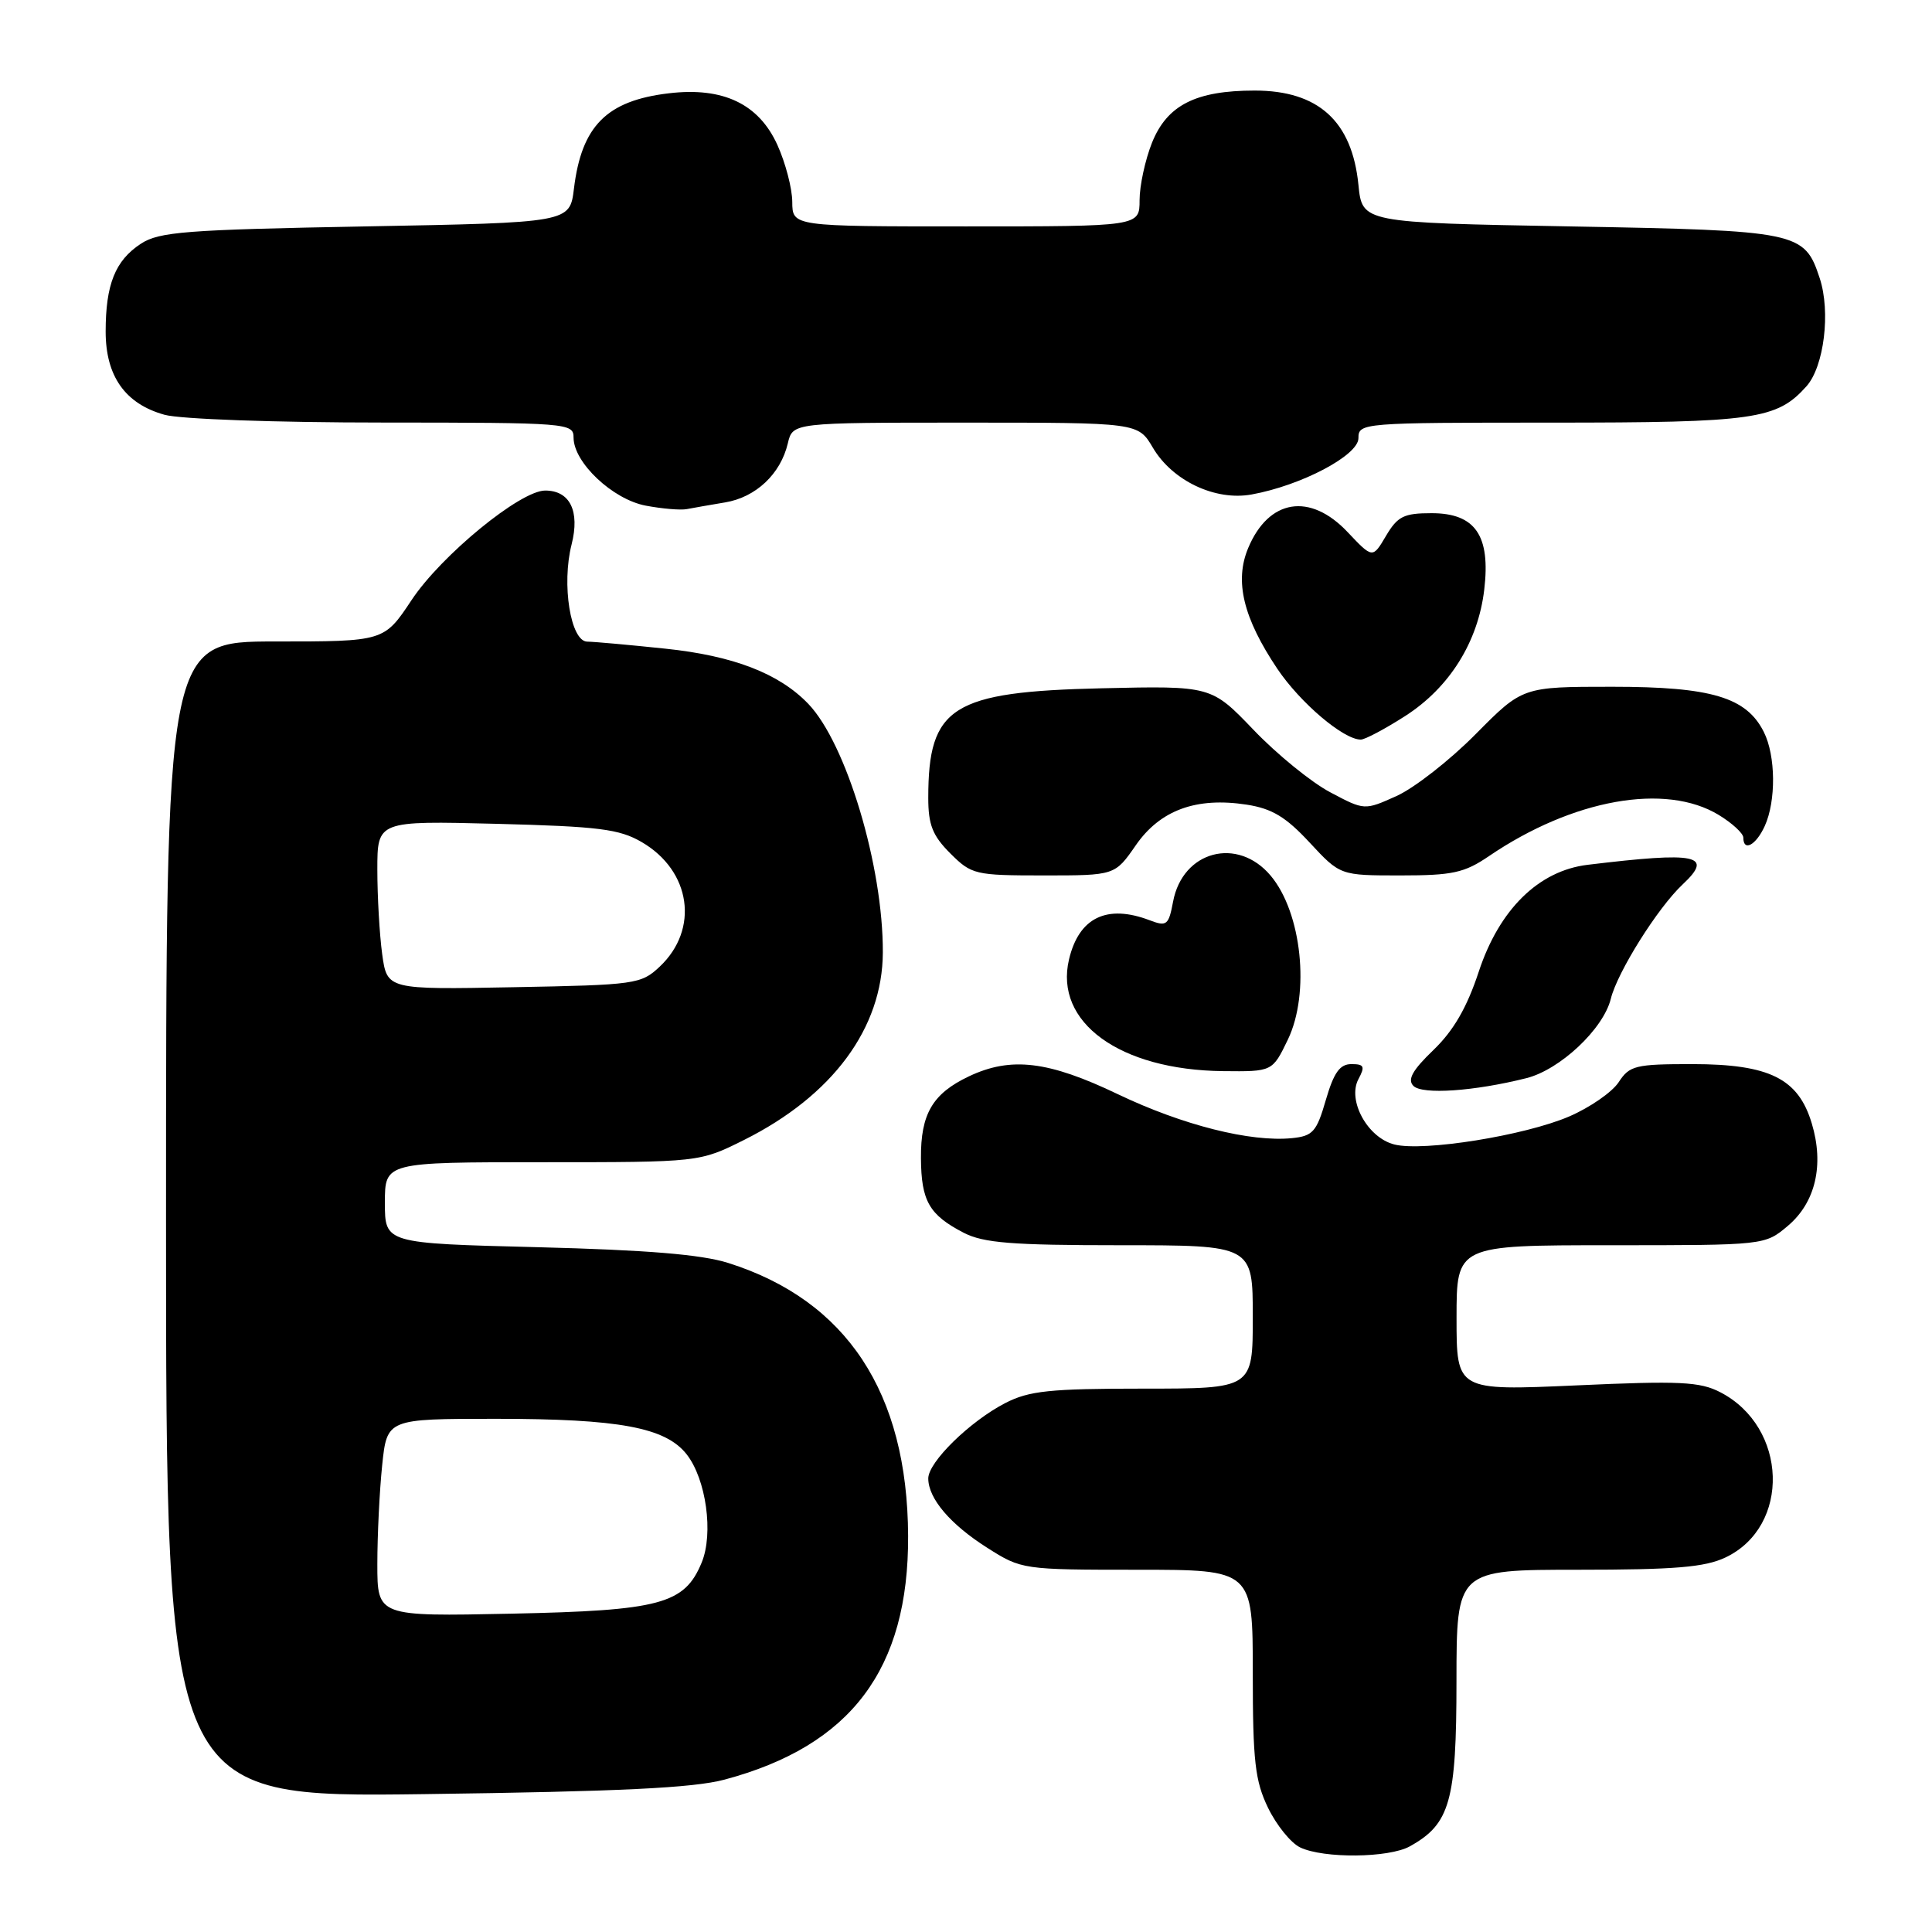 <?xml version="1.0" encoding="UTF-8" standalone="no"?>
<!DOCTYPE svg PUBLIC "-//W3C//DTD SVG 1.1//EN" "http://www.w3.org/Graphics/SVG/1.1/DTD/svg11.dtd" >
<svg xmlns="http://www.w3.org/2000/svg" xmlns:xlink="http://www.w3.org/1999/xlink" version="1.1" viewBox="0 0 256 256">
 <g >
 <path fill="currentColor"
d=" M 186.81 244.65 C 192.14 241.69 192.99 238.70 192.99 222.75 C 193.00 208.00 193.00 208.00 209.10 208.00 C 221.93 208.00 225.90 207.67 228.64 206.37 C 237.31 202.25 236.89 189.10 227.95 184.48 C 225.26 183.08 222.57 182.95 208.91 183.57 C 193.00 184.28 193.00 184.28 193.00 174.64 C 193.00 165.00 193.00 165.00 213.42 165.00 C 233.85 165.00 233.85 165.00 236.89 162.44 C 240.56 159.35 241.73 154.37 240.07 148.86 C 238.29 142.91 234.47 141.01 224.27 141.00 C 216.69 141.00 215.92 141.19 214.48 143.40 C 213.61 144.72 210.66 146.76 207.92 147.94 C 202.03 150.47 188.62 152.62 184.76 151.65 C 181.21 150.76 178.50 145.81 180.00 142.99 C 180.90 141.31 180.76 141.00 179.07 141.00 C 177.53 141.00 176.74 142.12 175.68 145.75 C 174.46 149.97 173.96 150.53 171.20 150.81 C 165.70 151.36 156.71 149.09 148.15 145.00 C 138.91 140.57 133.95 139.98 128.37 142.63 C 123.57 144.91 121.99 147.60 122.03 153.47 C 122.07 159.15 123.12 160.98 127.70 163.35 C 130.32 164.70 134.08 165.00 148.45 165.00 C 166.00 165.00 166.00 165.00 166.00 174.50 C 166.00 184.00 166.00 184.00 151.46 184.00 C 139.10 184.00 136.36 184.29 133.21 185.91 C 128.52 188.33 123.00 193.73 123.00 195.90 C 123.00 198.56 125.92 201.99 130.83 205.10 C 135.35 207.97 135.53 208.00 150.70 208.00 C 166.00 208.00 166.00 208.00 166.00 221.68 C 166.00 233.37 166.30 235.98 168.02 239.54 C 169.13 241.83 171.04 244.20 172.27 244.79 C 175.36 246.28 184.02 246.20 186.81 244.65 Z  M 96.00 235.81 C 112.77 231.33 120.41 221.18 120.33 203.50 C 120.24 184.52 112.19 172.31 96.50 167.35 C 92.93 166.22 85.70 165.63 71.25 165.26 C 51.00 164.75 51.00 164.75 51.00 159.37 C 51.00 154.00 51.00 154.00 71.84 154.00 C 92.68 154.00 92.68 154.00 98.59 151.05 C 110.31 145.19 116.94 136.24 116.98 126.21 C 117.03 114.79 112.14 98.50 107.09 93.25 C 103.22 89.23 97.17 86.89 88.15 85.95 C 83.39 85.45 78.74 85.03 77.81 85.02 C 75.61 84.99 74.39 77.44 75.74 72.14 C 76.86 67.72 75.52 65.00 72.24 65.00 C 68.94 65.00 58.46 73.59 54.53 79.52 C 50.89 85.00 50.89 85.00 36.45 85.00 C 22.00 85.00 22.00 85.00 22.00 161.59 C 22.00 238.18 22.00 238.18 56.25 237.73 C 82.04 237.39 91.86 236.92 96.00 235.81 Z  M 202.26 142.86 C 206.71 141.74 212.45 136.35 213.44 132.35 C 214.31 128.80 219.67 120.27 222.96 117.19 C 227.12 113.29 224.91 112.83 210.38 114.59 C 203.88 115.37 198.66 120.50 195.94 128.76 C 194.37 133.52 192.60 136.57 189.94 139.13 C 187.14 141.82 186.46 143.06 187.29 143.89 C 188.47 145.07 195.34 144.60 202.26 142.86 Z  M 170.65 137.75 C 173.61 131.59 172.49 120.93 168.37 116.03 C 163.98 110.81 156.70 112.74 155.44 119.47 C 154.85 122.60 154.60 122.80 152.34 121.94 C 146.66 119.78 142.96 121.58 141.65 127.13 C 139.67 135.47 148.37 141.78 162.05 141.93 C 168.60 142.00 168.60 142.00 170.65 137.75 Z  M 150.50 112.00 C 153.73 107.34 158.50 105.59 165.19 106.62 C 168.55 107.14 170.39 108.25 173.54 111.65 C 177.58 116.00 177.58 116.00 185.56 116.00 C 192.48 116.00 194.04 115.66 197.31 113.43 C 208.41 105.89 220.70 103.69 227.75 107.99 C 229.54 109.08 231.00 110.43 231.00 110.99 C 231.00 112.90 232.68 112.00 233.84 109.45 C 235.35 106.13 235.30 100.15 233.72 97.00 C 231.42 92.39 226.77 91.00 213.63 91.00 C 201.75 91.00 201.75 91.00 195.54 97.27 C 192.12 100.73 187.41 104.41 185.06 105.47 C 180.80 107.39 180.80 107.39 176.26 104.98 C 173.76 103.66 169.19 99.94 166.11 96.72 C 160.50 90.87 160.50 90.87 146.00 91.20 C 126.12 91.66 123.00 93.63 123.00 105.73 C 123.00 109.29 123.57 110.73 125.92 113.08 C 128.74 115.89 129.19 116.00 138.29 116.00 C 147.73 116.00 147.73 116.00 150.50 112.00 Z  M 186.19 94.88 C 192.07 91.11 195.85 85.06 196.67 78.13 C 197.52 70.96 195.49 68.00 189.69 68.00 C 186.02 68.00 185.19 68.41 183.65 71.01 C 181.88 74.01 181.88 74.01 178.57 70.51 C 173.59 65.23 168.11 66.11 165.39 72.62 C 163.55 77.01 164.74 81.89 169.26 88.63 C 172.30 93.14 178.02 98.00 180.31 98.00 C 180.87 98.00 183.52 96.59 186.19 94.88 Z  M 96.09 66.57 C 100.16 65.89 103.43 62.81 104.39 58.75 C 105.04 56.00 105.04 56.00 127.92 56.00 C 150.80 56.00 150.80 56.00 152.76 59.32 C 155.35 63.71 161.03 66.40 165.85 65.52 C 172.43 64.33 180.00 60.34 180.00 58.06 C 180.00 56.04 180.44 56.00 205.53 56.00 C 232.53 56.00 235.44 55.58 239.37 51.18 C 241.70 48.56 242.59 41.32 241.12 36.86 C 239.09 30.70 238.36 30.55 208.00 30.00 C 180.50 29.50 180.50 29.50 180.00 24.50 C 179.16 16.06 174.69 12.00 166.25 12.00 C 158.44 12.00 154.65 13.93 152.65 18.90 C 151.74 21.18 151.00 24.61 151.00 26.52 C 151.00 30.00 151.00 30.00 128.00 30.00 C 105.00 30.00 105.00 30.00 104.98 26.75 C 104.97 24.96 104.08 21.57 103.01 19.21 C 100.54 13.76 95.81 11.51 88.64 12.36 C 80.39 13.33 77.06 16.68 76.05 25.00 C 75.50 29.50 75.50 29.50 48.45 30.00 C 24.61 30.44 21.08 30.71 18.66 32.30 C 15.27 34.52 14.00 37.69 14.00 43.93 C 14.00 49.85 16.59 53.51 21.80 54.96 C 23.88 55.54 36.53 55.99 50.75 55.99 C 75.26 56.00 76.00 56.06 76.00 57.98 C 76.00 61.29 81.18 66.17 85.56 67.00 C 87.73 67.41 90.17 67.62 91.00 67.46 C 91.83 67.30 94.12 66.90 96.09 66.57 Z  M 50.00 207.24 C 50.00 203.42 50.29 197.53 50.64 194.15 C 51.28 188.00 51.28 188.00 65.70 188.00 C 82.04 188.00 88.18 189.14 90.98 192.70 C 93.57 195.99 94.57 203.21 92.97 207.06 C 90.70 212.55 87.50 213.41 67.75 213.82 C 50.00 214.19 50.00 214.19 50.00 207.24 Z  M 50.64 126.42 C 50.29 123.84 50.00 118.80 50.00 115.24 C 50.00 108.76 50.00 108.76 65.78 109.16 C 79.35 109.51 82.06 109.85 85.03 111.58 C 91.57 115.39 92.68 123.13 87.41 128.09 C 84.94 130.41 84.21 130.51 68.07 130.81 C 51.29 131.13 51.29 131.13 50.64 126.42 Z "/>
</g>
</svg>